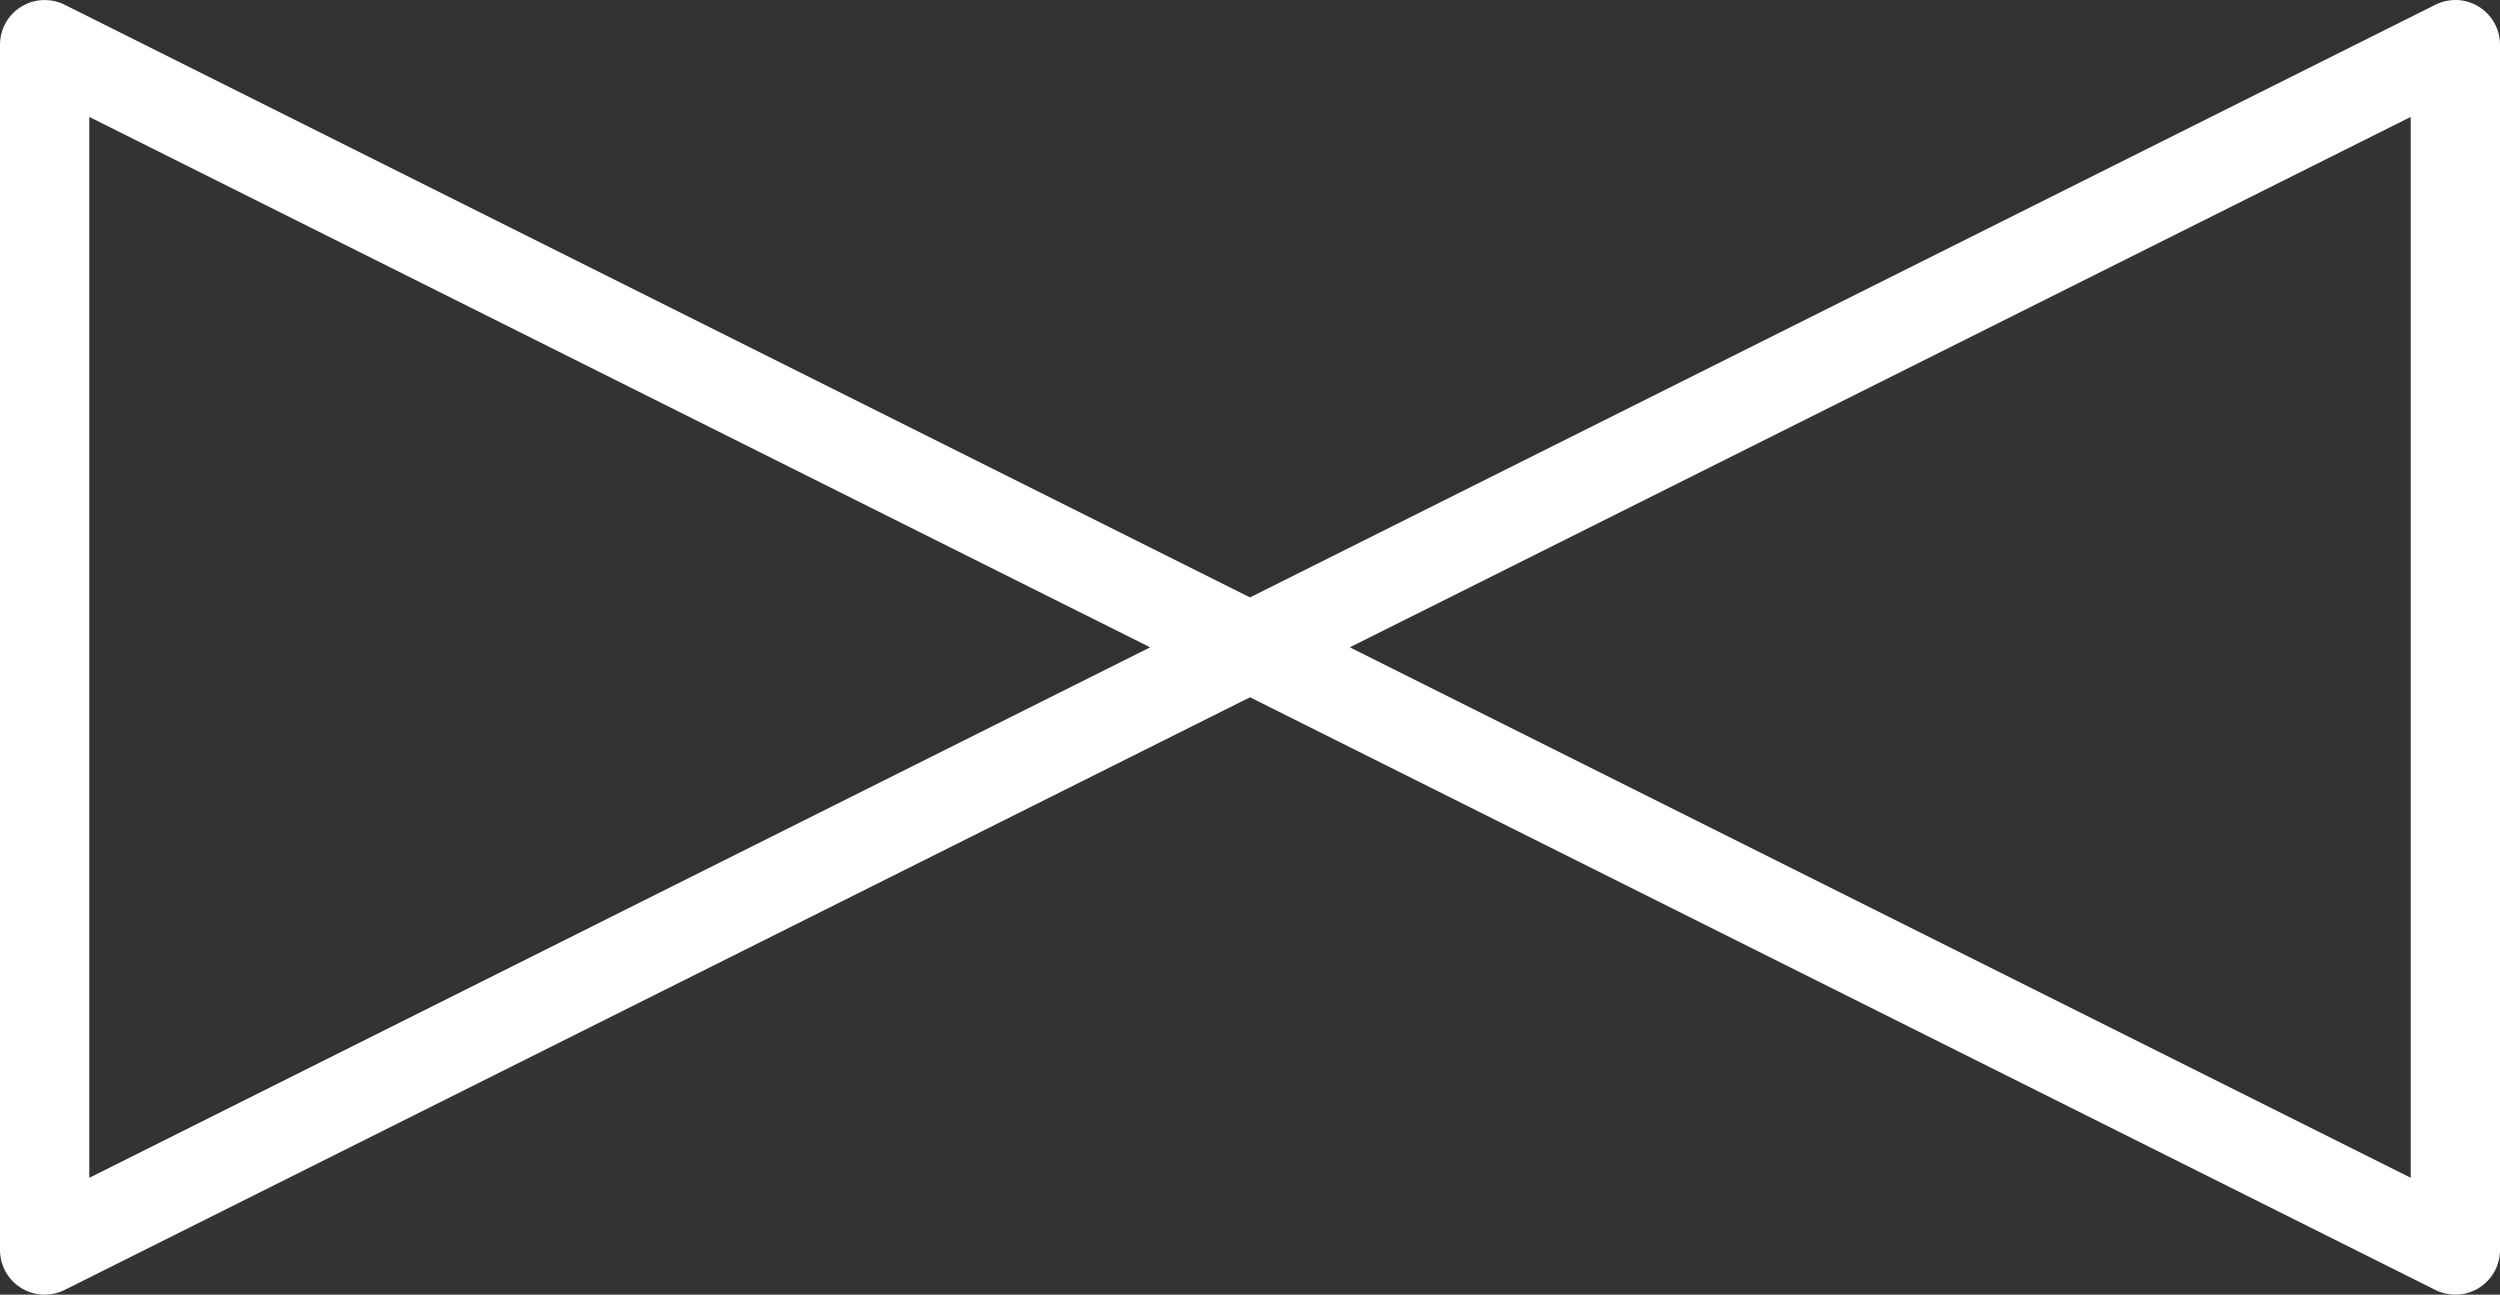 <svg version="1.2" baseProfile="tiny" viewBox="0 0 56.0 29.0" xmlns:xlink="http://www.w3.org/1999/xlink" xmlns="http://www.w3.org/2000/svg">
<rect x="0" y="0" width="56.0" height="29.0" fill="#333333" stroke="none"/>
<path style="fill:#ffffff;" d="M55,29.0C54.847,29.0,54.694,28.965,54.553,28.895L28.0,15.619L1.447,28.895C1.136,29.048,0.768,29.034,0.474,28.851C0.18,28.669,0.0,28.347,0.0,28L0.0,1C0.0,0.654,0.18,0.332,0.475,0.15C0.769,-0.032,1.138,-0.048,1.448,0.106L28.0,13.382L54.553,0.106C54.863,-0.049,55.231,-0.034,55.526,0.15C55.82,0.332,56.0,0.654,56.0,1L56.0,28C56.0,28.347,55.82,28.669,55.525,28.851C55.365,28.951,55.183,29.0,55,29.0M30.236,14.5L54,26.382L54,2.619L30.236,14.5M2,2.619L2,26.383L25.764,14.5L2,2.619"/>
</svg>